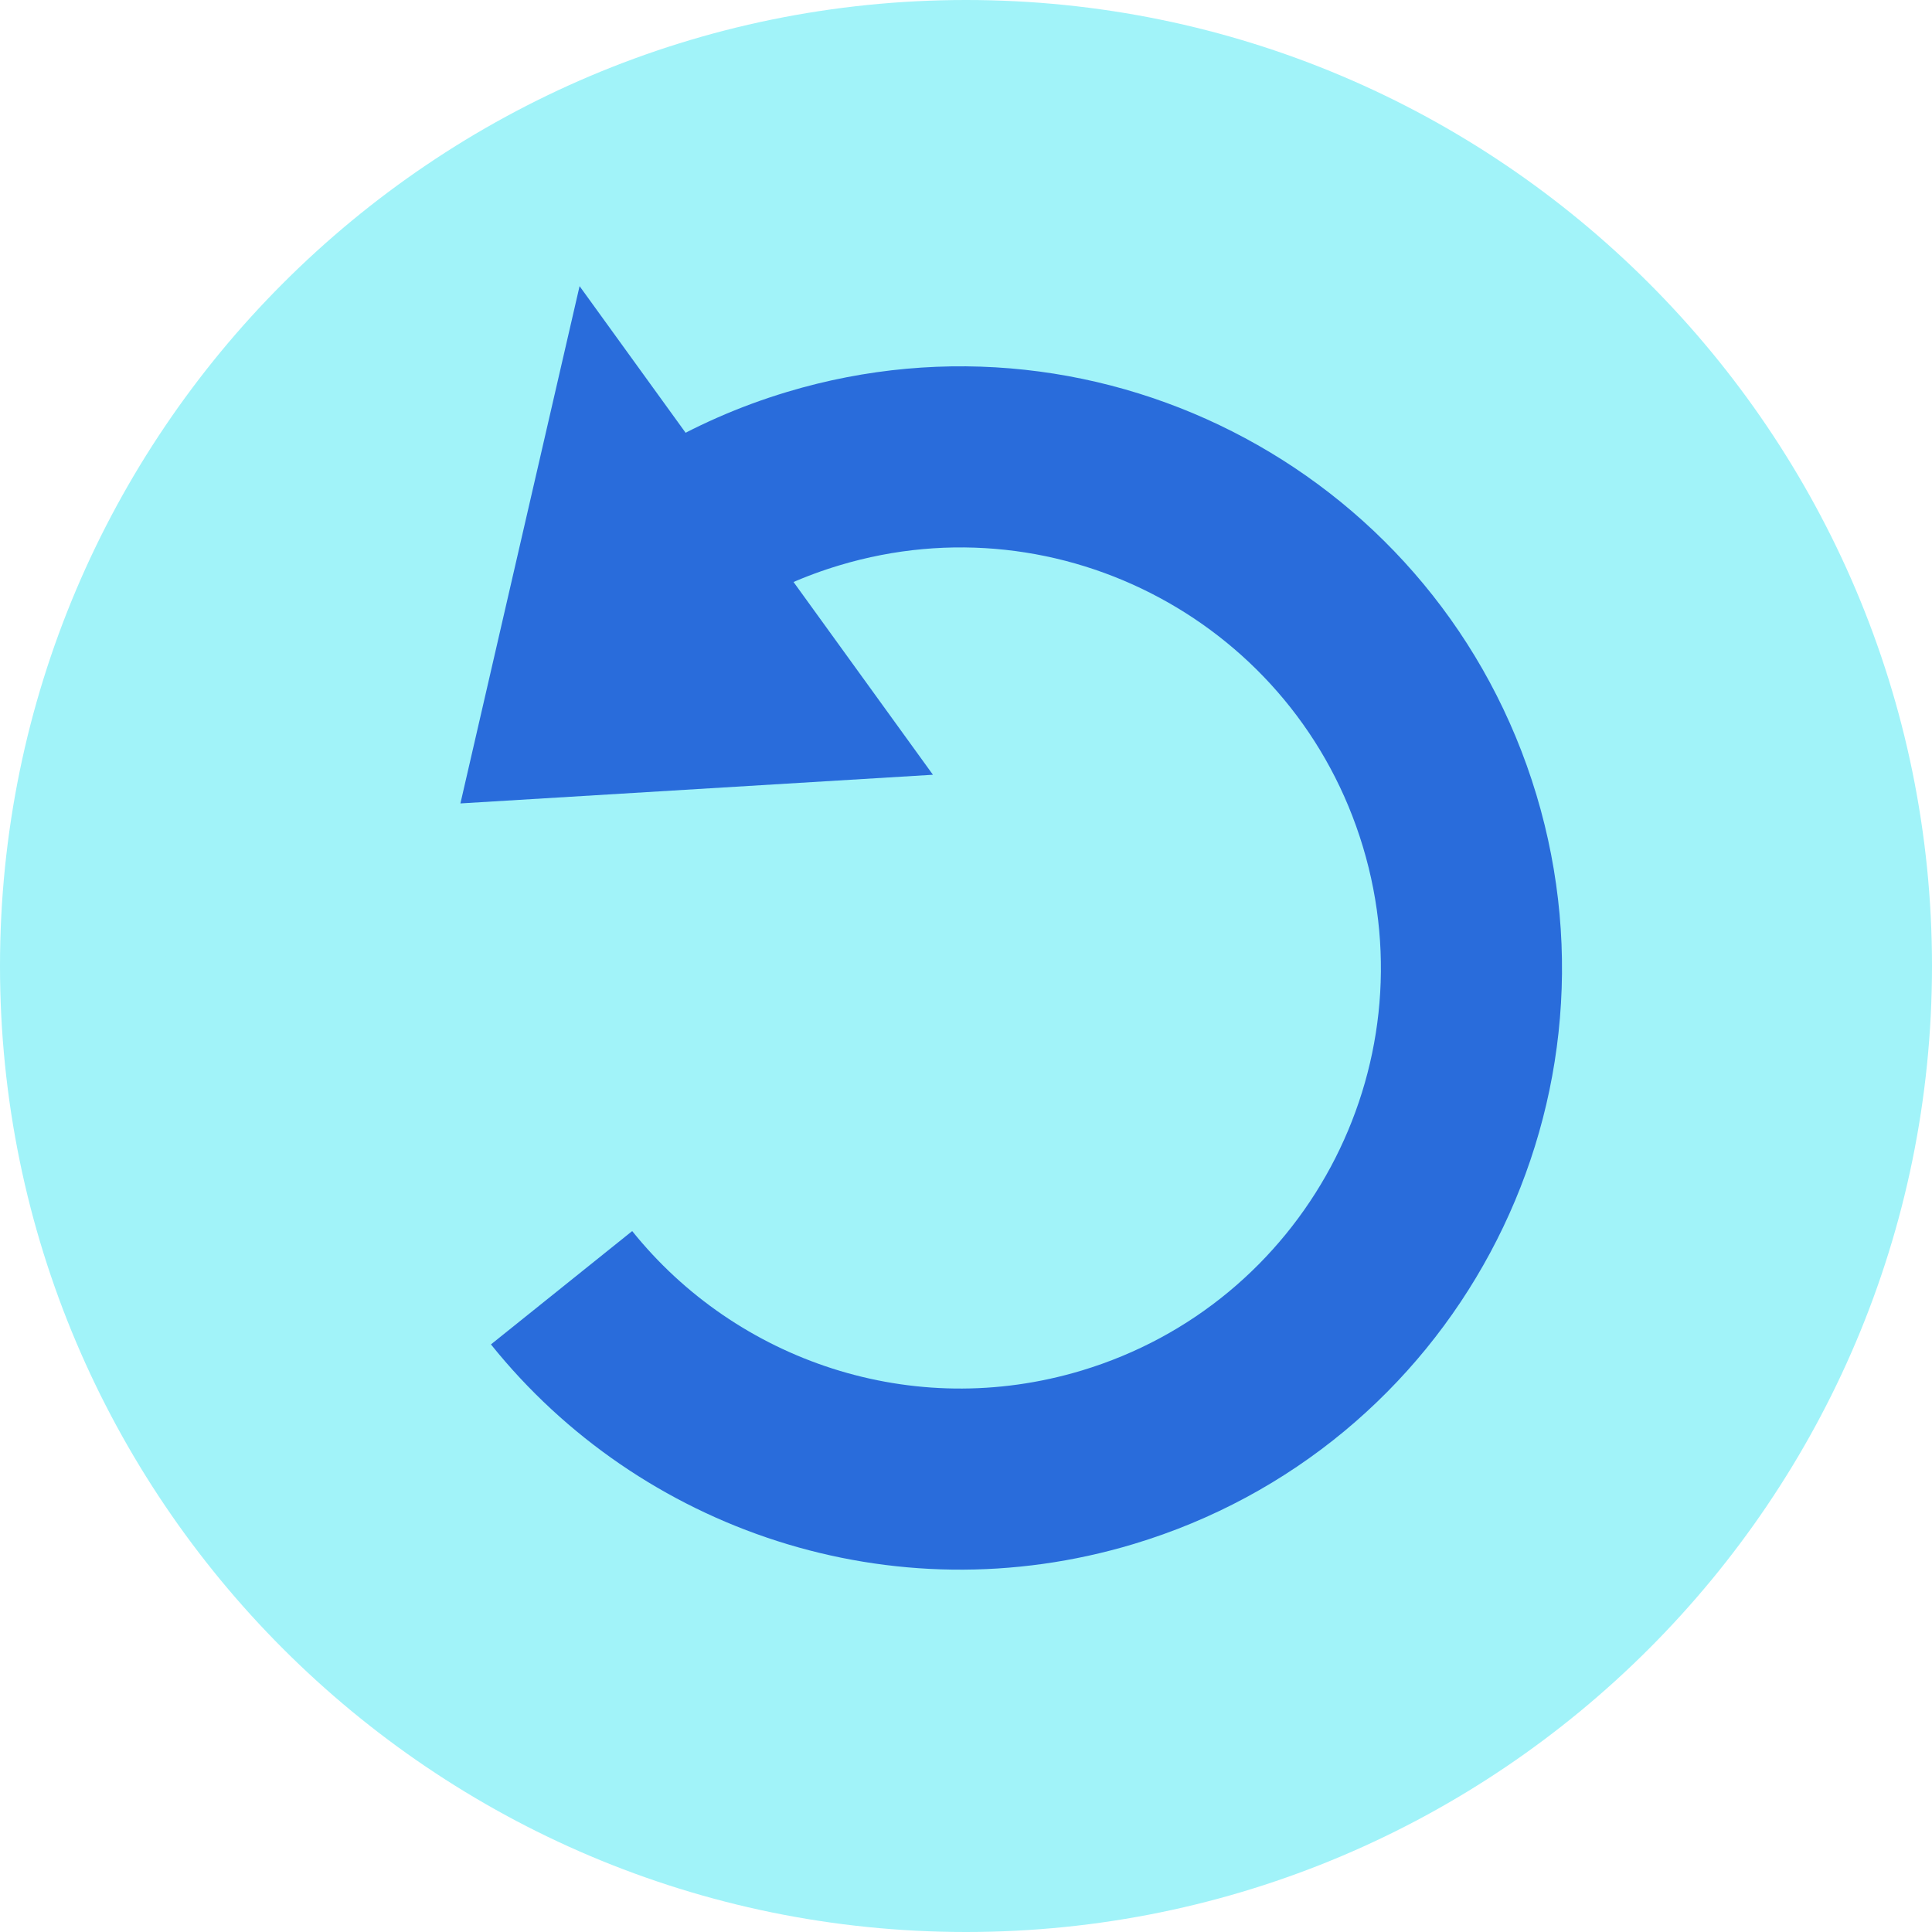 <svg version="1.1" xmlns="http://www.w3.org/2000/svg" xmlns:xlink="http://www.w3.org/1999/xlink" width="37.338" height="37.338"><g transform="translate(-221.331,-161.331)"><g data-paper-data="{&quot;isPaintingLayer&quot;:true}" fill="none" fill-rule="nonzero" stroke="none" stroke-width="none" stroke-linecap="none" stroke-linejoin="miter" stroke-miterlimit="10" stroke-dasharray="" stroke-dashoffset="0" font-family="none" font-weight="none" font-size="none" text-anchor="none" style="mix-blend-mode: normal"><path d="M240,161.331c5.15,0 9.817,2.092 13.197,5.472c3.38,3.38 5.472,8.047 5.472,13.197c0,5.15 -2.092,9.817 -5.472,13.197c-3.38,3.38 -8.047,5.472 -13.197,5.472c-5.15,0 -9.817,-2.092 -13.197,-5.472c-3.38,-3.38 -5.472,-8.047 -5.472,-13.197c0,-5.15 2.092,-9.817 5.472,-13.197c3.38,-3.38 8.047,-5.472 13.197,-5.472z" data-paper-data="{&quot;origPos&quot;:null}" id="ID0.451763151679188" fill="#a1f3f9" stroke="none" stroke-width="1.54" stroke-linecap="butt"/><path d="M237.319,164.947c4.143,-0.67 8.168,0.407 11.326,2.686c3.158,2.279 5.448,5.761 6.117,9.903c0.67,4.143 -0.407,8.168 -2.686,11.326c-2.279,3.158 -5.761,5.448 -9.903,6.117c-4.143,0.67 -8.168,-0.407 -11.326,-2.686c-3.158,-2.279 -5.448,-5.761 -6.117,-9.903c-0.67,-4.143 0.407,-8.168 2.686,-11.326c2.279,-3.158 5.761,-5.448 9.903,-6.117z" data-paper-data="{&quot;origPos&quot;:null}" id="ID0.451763151679188" fill="#a1f3f9" stroke="none" stroke-width="1.255" stroke-linecap="butt"/><path d="M232.532,166.861l6.829,9.443l-9.132,0.554z" data-paper-data="{&quot;origPos&quot;:null}" id="ID0.3377200220711529" fill="#296cdb" stroke="none" stroke-width="1.138" stroke-linecap="round"/><path d="M233.002,172.96c1.101,-1.073 2.469,-1.905 4.043,-2.378c5.222,-1.572 10.73,1.388 12.302,6.611c1.572,5.222 -1.388,10.73 -6.611,12.302c-3.971,1.195 -8.107,-0.23 -10.552,-3.277" data-paper-data="{&quot;origPos&quot;:null,&quot;origRot&quot;:0}" fill="none" stroke="#296cdb" stroke-width="3.5" stroke-linecap="butt"/></g></g></svg>